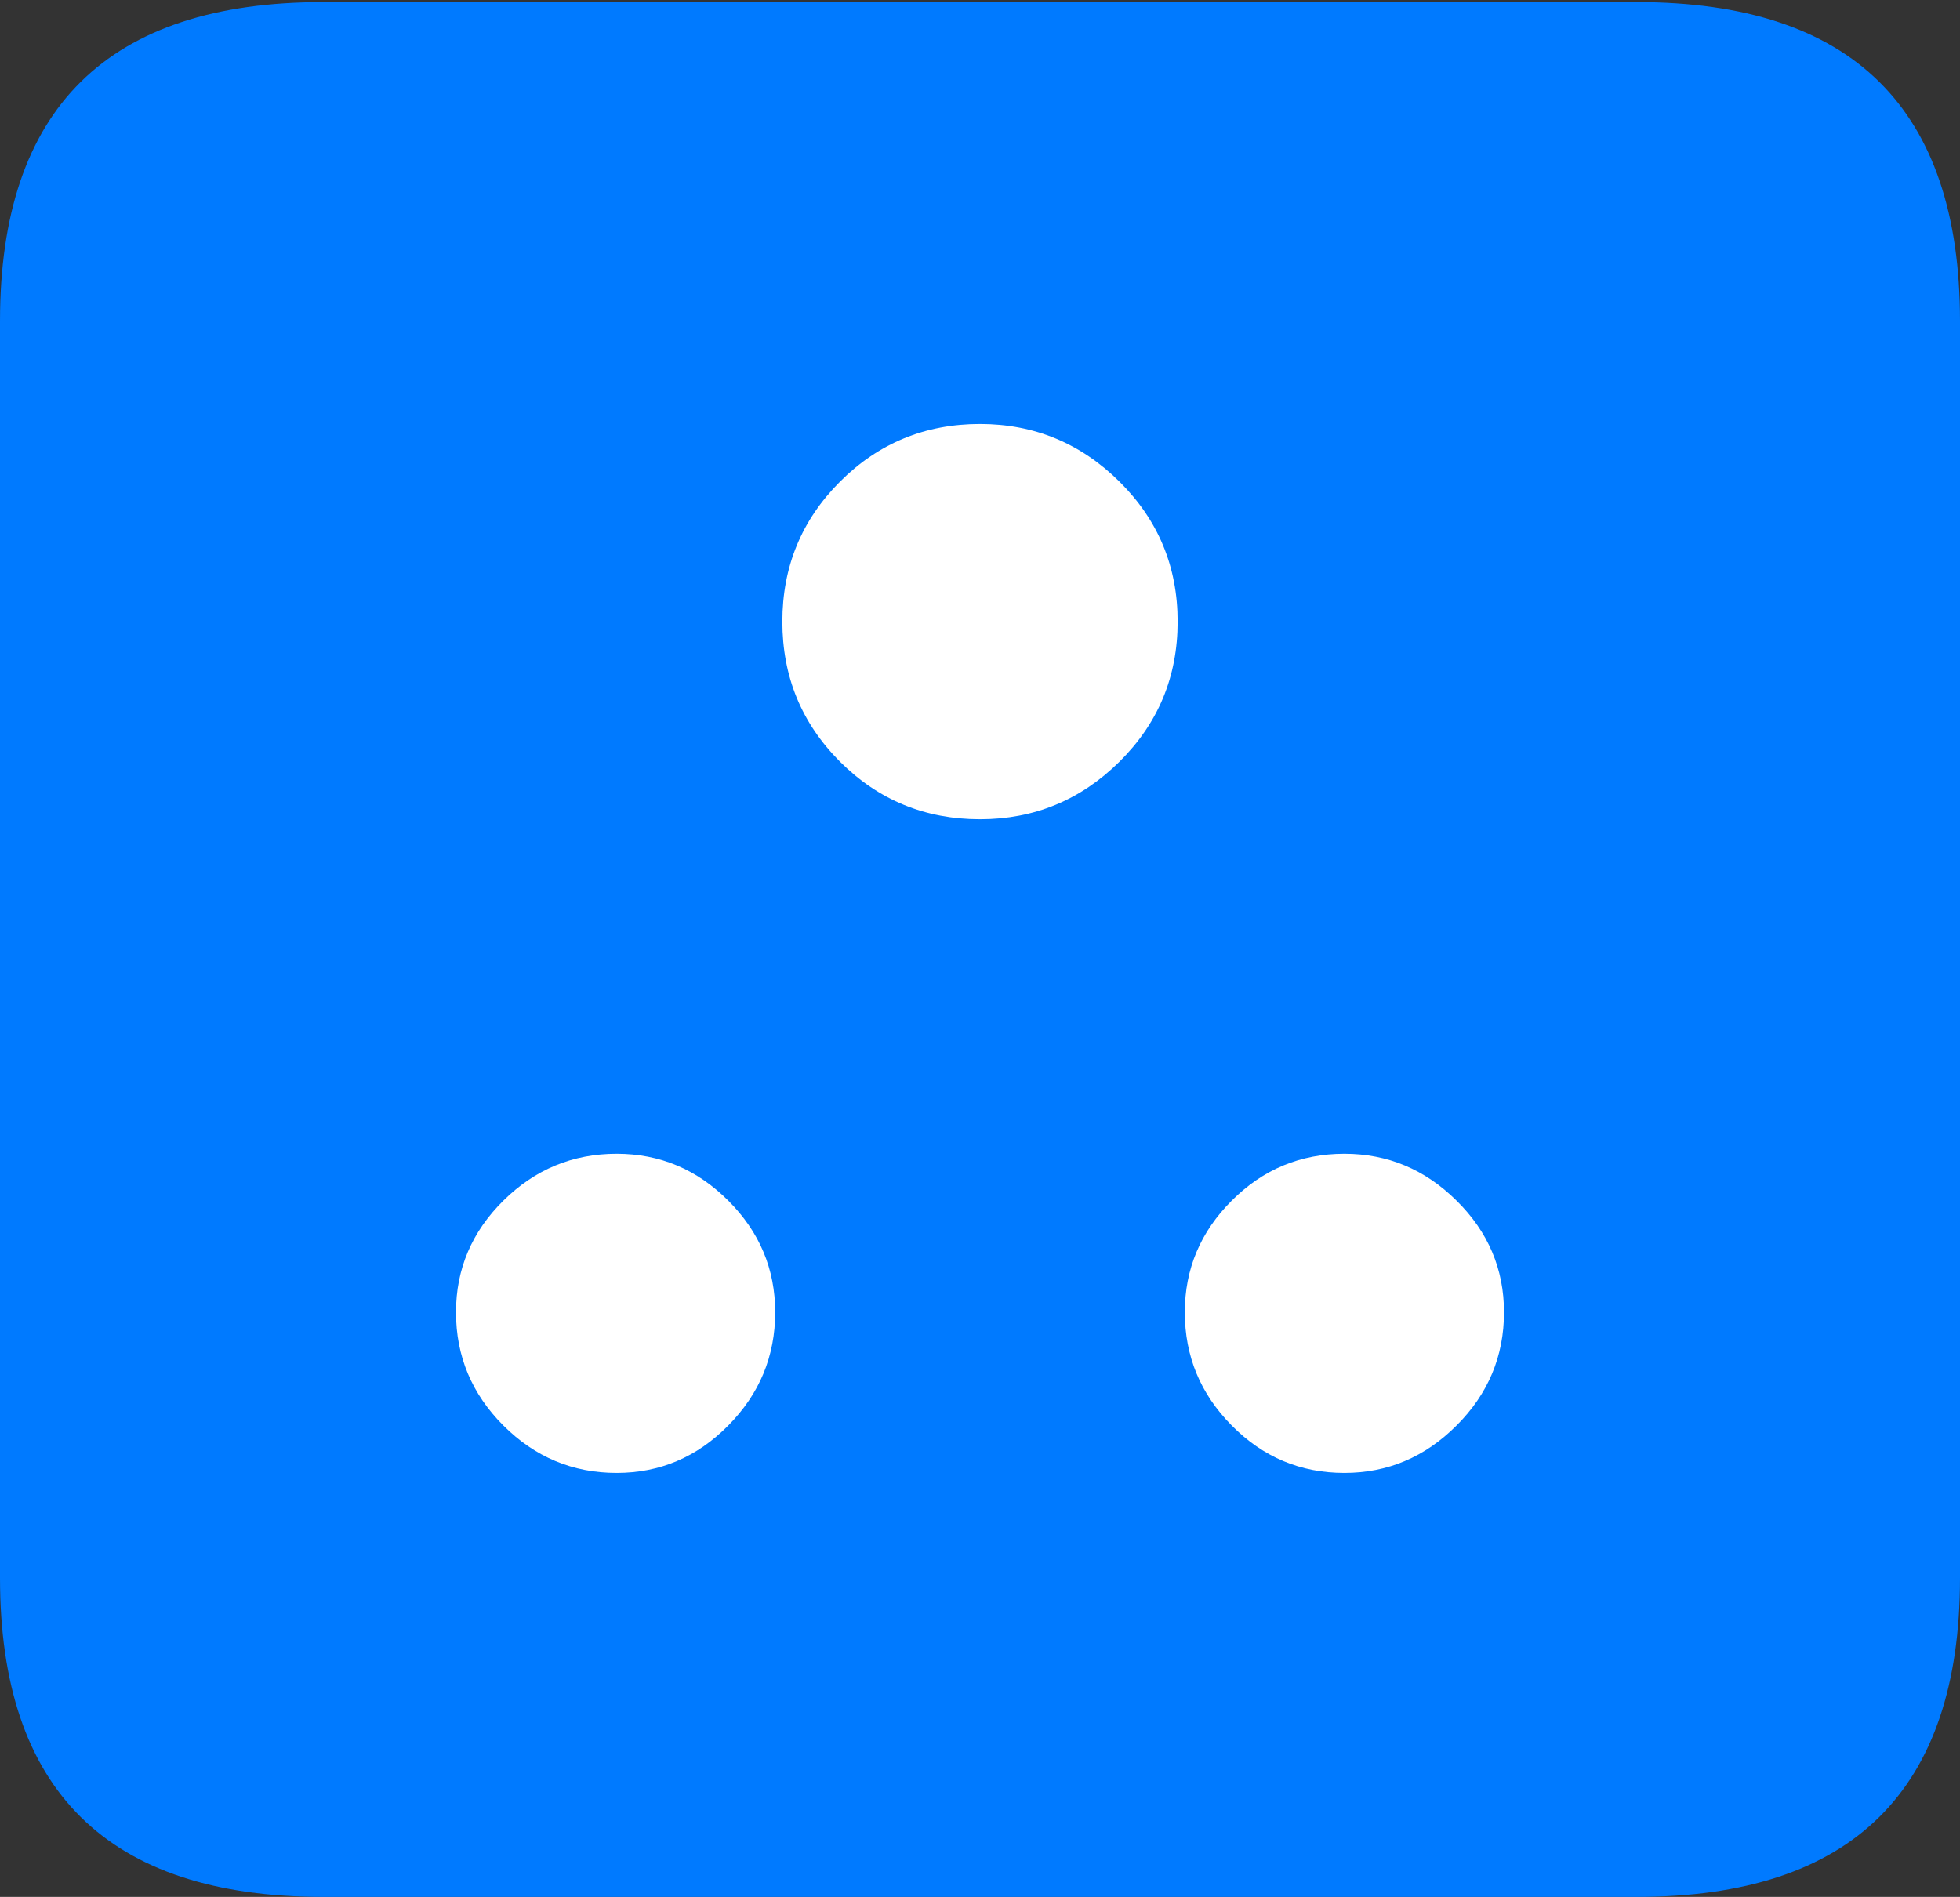 <?xml version="1.0" encoding="UTF-8"?>
<!--Generator: Apple Native CoreSVG 175.5-->
<!DOCTYPE svg
PUBLIC "-//W3C//DTD SVG 1.1//EN"
       "http://www.w3.org/Graphics/SVG/1.1/DTD/svg11.dtd">
<svg version="1.1" xmlns="http://www.w3.org/2000/svg" xmlns:xlink="http://www.w3.org/1999/xlink" width="18.594" height="17.998">
 <rect width="100%" height="100%" fill="#333333" stroke="none"/>
 <g>
  <rect height="17.998" opacity="0" width="18.594" x="0" y="0"/>
  <path d="M3.066 17.998L15.527 17.998Q17.061 17.998 17.827 17.241Q18.594 16.484 18.594 14.971L18.594 3.047Q18.594 1.533 17.827 0.776Q17.061 0.02 15.527 0.02L3.066 0.02Q1.533 0.02 0.767 0.776Q0 1.533 0 3.047L0 14.971Q0 16.484 0.767 17.241Q1.533 17.998 3.066 17.998Z" fill="#007aff"/>
  <path d="M9.297 7.773Q8.516 7.773 7.969 7.227Q7.422 6.68 7.422 5.898Q7.422 5.117 7.969 4.57Q8.516 4.023 9.297 4.023Q10.068 4.023 10.62 4.57Q11.172 5.117 11.172 5.898Q11.172 6.68 10.62 7.227Q10.068 7.773 9.297 7.773ZM5.85 13.975Q5.225 13.975 4.775 13.525Q4.326 13.076 4.326 12.451Q4.326 11.836 4.775 11.392Q5.225 10.947 5.85 10.947Q6.465 10.947 6.909 11.392Q7.354 11.836 7.354 12.451Q7.354 13.076 6.909 13.525Q6.465 13.975 5.85 13.975ZM12.754 13.975Q12.129 13.975 11.685 13.525Q11.24 13.076 11.24 12.451Q11.24 11.836 11.685 11.392Q12.129 10.947 12.754 10.947Q13.369 10.947 13.818 11.392Q14.268 11.836 14.268 12.451Q14.268 13.076 13.818 13.525Q13.369 13.975 12.754 13.975Z" fill="#ffffff"/>
 </g>
</svg>
